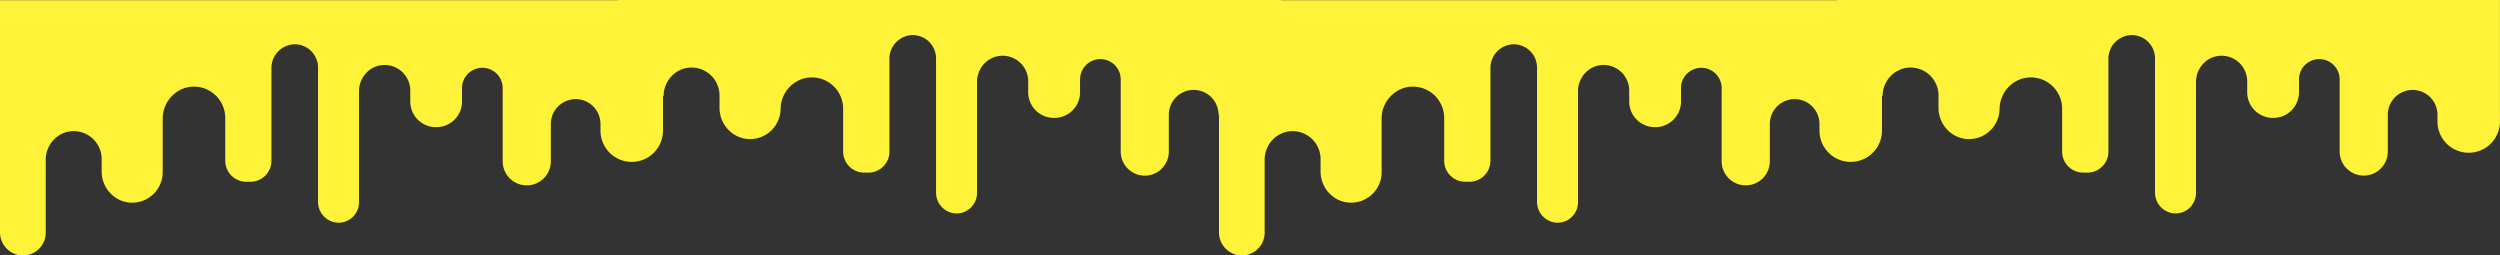 <svg xmlns="http://www.w3.org/2000/svg" viewBox="0 0 1913.32 195.53"><rect x="0" y="0" width="1913.32" height="195.53" fill="#333333" stroke="none"/><defs><style>.cls-1{fill:#fff339;}</style></defs><title>Asset 9</title><g id="Layer_2" data-name="Layer 2"><g id="Layer_1-2" data-name="Layer 1"><path class="cls-1" d="M1405.89,0V.16H980.4V0H473V.16H0V177.64a17.75,17.75,0,0,0,16.84,17.88A17.48,17.48,0,0,0,35,178.06V122.21c0-11.66,9.14-21.51,20.8-21.83a21.39,21.39,0,0,1,22,21.39v9.48c0,12.75,10,23.52,22.73,23.86a23.38,23.38,0,0,0,24-23.37v-41c0-13,10.23-24.07,23.26-24.43A24,24,0,0,1,172.4,90.27V123a16.11,16.11,0,0,0,16.11,16.11h3.13A16.1,16.1,0,0,0,207.74,123V52.15A18.12,18.12,0,0,1,224.93,33.9a17.84,17.84,0,0,1,18.48,17.82V154.38a15.92,15.92,0,0,0,15.11,16.05,15.68,15.68,0,0,0,16.25-15.67v-85c0-10.62,8.27-19.67,18.88-20A19.59,19.59,0,0,1,314,69.33v8.38A19.59,19.59,0,0,0,333.55,97.3H334a19.59,19.59,0,0,0,19.59-19.59V67.84a15.57,15.57,0,1,1,31.13,0V123a18.43,18.43,0,1,0,36.85,0V94.87a19,19,0,0,1,38,0V100a23.91,23.91,0,0,0,47.82,0V73.54l.49,0c0-11.66,9.14-21.52,20.8-21.84a21.4,21.4,0,0,1,22,21.39v9.49c0,12.74,10,23.51,22.73,23.86a23.39,23.39,0,0,0,24-23.37v.62c0-13,10.22-24.07,23.26-24.43a23.93,23.93,0,0,1,24.61,23.93V116a16.11,16.11,0,0,0,16.11,16.11h3.13A16.11,16.11,0,0,0,680.71,116V45.11A18.11,18.11,0,0,1,697.9,26.86a17.84,17.84,0,0,1,18.48,17.82V147.34a15.93,15.93,0,0,0,15.11,16,15.68,15.68,0,0,0,16.25-15.67v-85c0-10.62,8.26-19.67,18.88-20a19.59,19.59,0,0,1,20.3,19.58v8.38a19.6,19.6,0,0,0,19.6,19.59H807a19.6,19.6,0,0,0,19.6-19.59V60.79a15.56,15.56,0,1,1,31.12,0V116a18.43,18.43,0,0,0,18.43,18.43h0A18.42,18.42,0,0,0,894.53,116V87.83a19,19,0,0,1,38.05,0l.34,0v89.83a17.75,17.75,0,0,0,16.84,17.88,17.48,17.48,0,0,0,18.11-17.46V122.21c0-11.66,9.14-21.51,20.8-21.83a21.39,21.39,0,0,1,22,21.39v9.48c0,12.75,10,23.52,22.73,23.86a23.38,23.38,0,0,0,24-23.37v-41c0-13,10.23-24.07,23.26-24.43a24,24,0,0,1,24.62,23.93V123a16.11,16.11,0,0,0,16.11,16.11h3.13A16.11,16.11,0,0,0,1140.67,123V52.15a18.12,18.12,0,0,1,17.18-18.25,17.83,17.83,0,0,1,18.48,17.82V154.38a15.93,15.93,0,0,0,15.11,16.05,15.69,15.69,0,0,0,16.26-15.67v-85c0-10.62,8.26-19.67,18.87-20a19.59,19.59,0,0,1,20.31,19.57v8.38a19.59,19.59,0,0,0,19.59,19.59h.45a19.59,19.59,0,0,0,19.59-19.59V67.84a15.57,15.57,0,1,1,31.13,0V123a18.43,18.43,0,1,0,36.85,0V94.87a19,19,0,1,1,38,0V100a23.91,23.91,0,1,0,47.82,0V73.54l.49,0c0-11.66,9.14-21.52,20.8-21.84a21.4,21.4,0,0,1,22,21.39v9.49c0,12.74,10,23.51,22.73,23.86a23.39,23.39,0,0,0,24-23.37v.62c0-13,10.22-24.07,23.26-24.43a23.93,23.93,0,0,1,24.61,23.93V116a16.11,16.11,0,0,0,16.11,16.11h3.13A16.11,16.11,0,0,0,1613.63,116V45.11a18.11,18.11,0,0,1,17.19-18.25,17.84,17.84,0,0,1,18.48,17.82V147.34a15.93,15.93,0,0,0,15.11,16,15.68,15.68,0,0,0,16.25-15.67v-85c0-10.62,8.26-19.67,18.88-20a19.6,19.6,0,0,1,20.31,19.58v8.38a19.59,19.59,0,0,0,19.59,19.59h.45a19.59,19.59,0,0,0,19.59-19.59V60.79a15.56,15.56,0,1,1,31.12,0V116A18.43,18.43,0,0,0,1809,134.38h0A18.43,18.43,0,0,0,1827.46,116V87.83a19,19,0,1,1,38,0V93a23.91,23.91,0,1,0,47.82,0V0Z"/></g></g></svg>